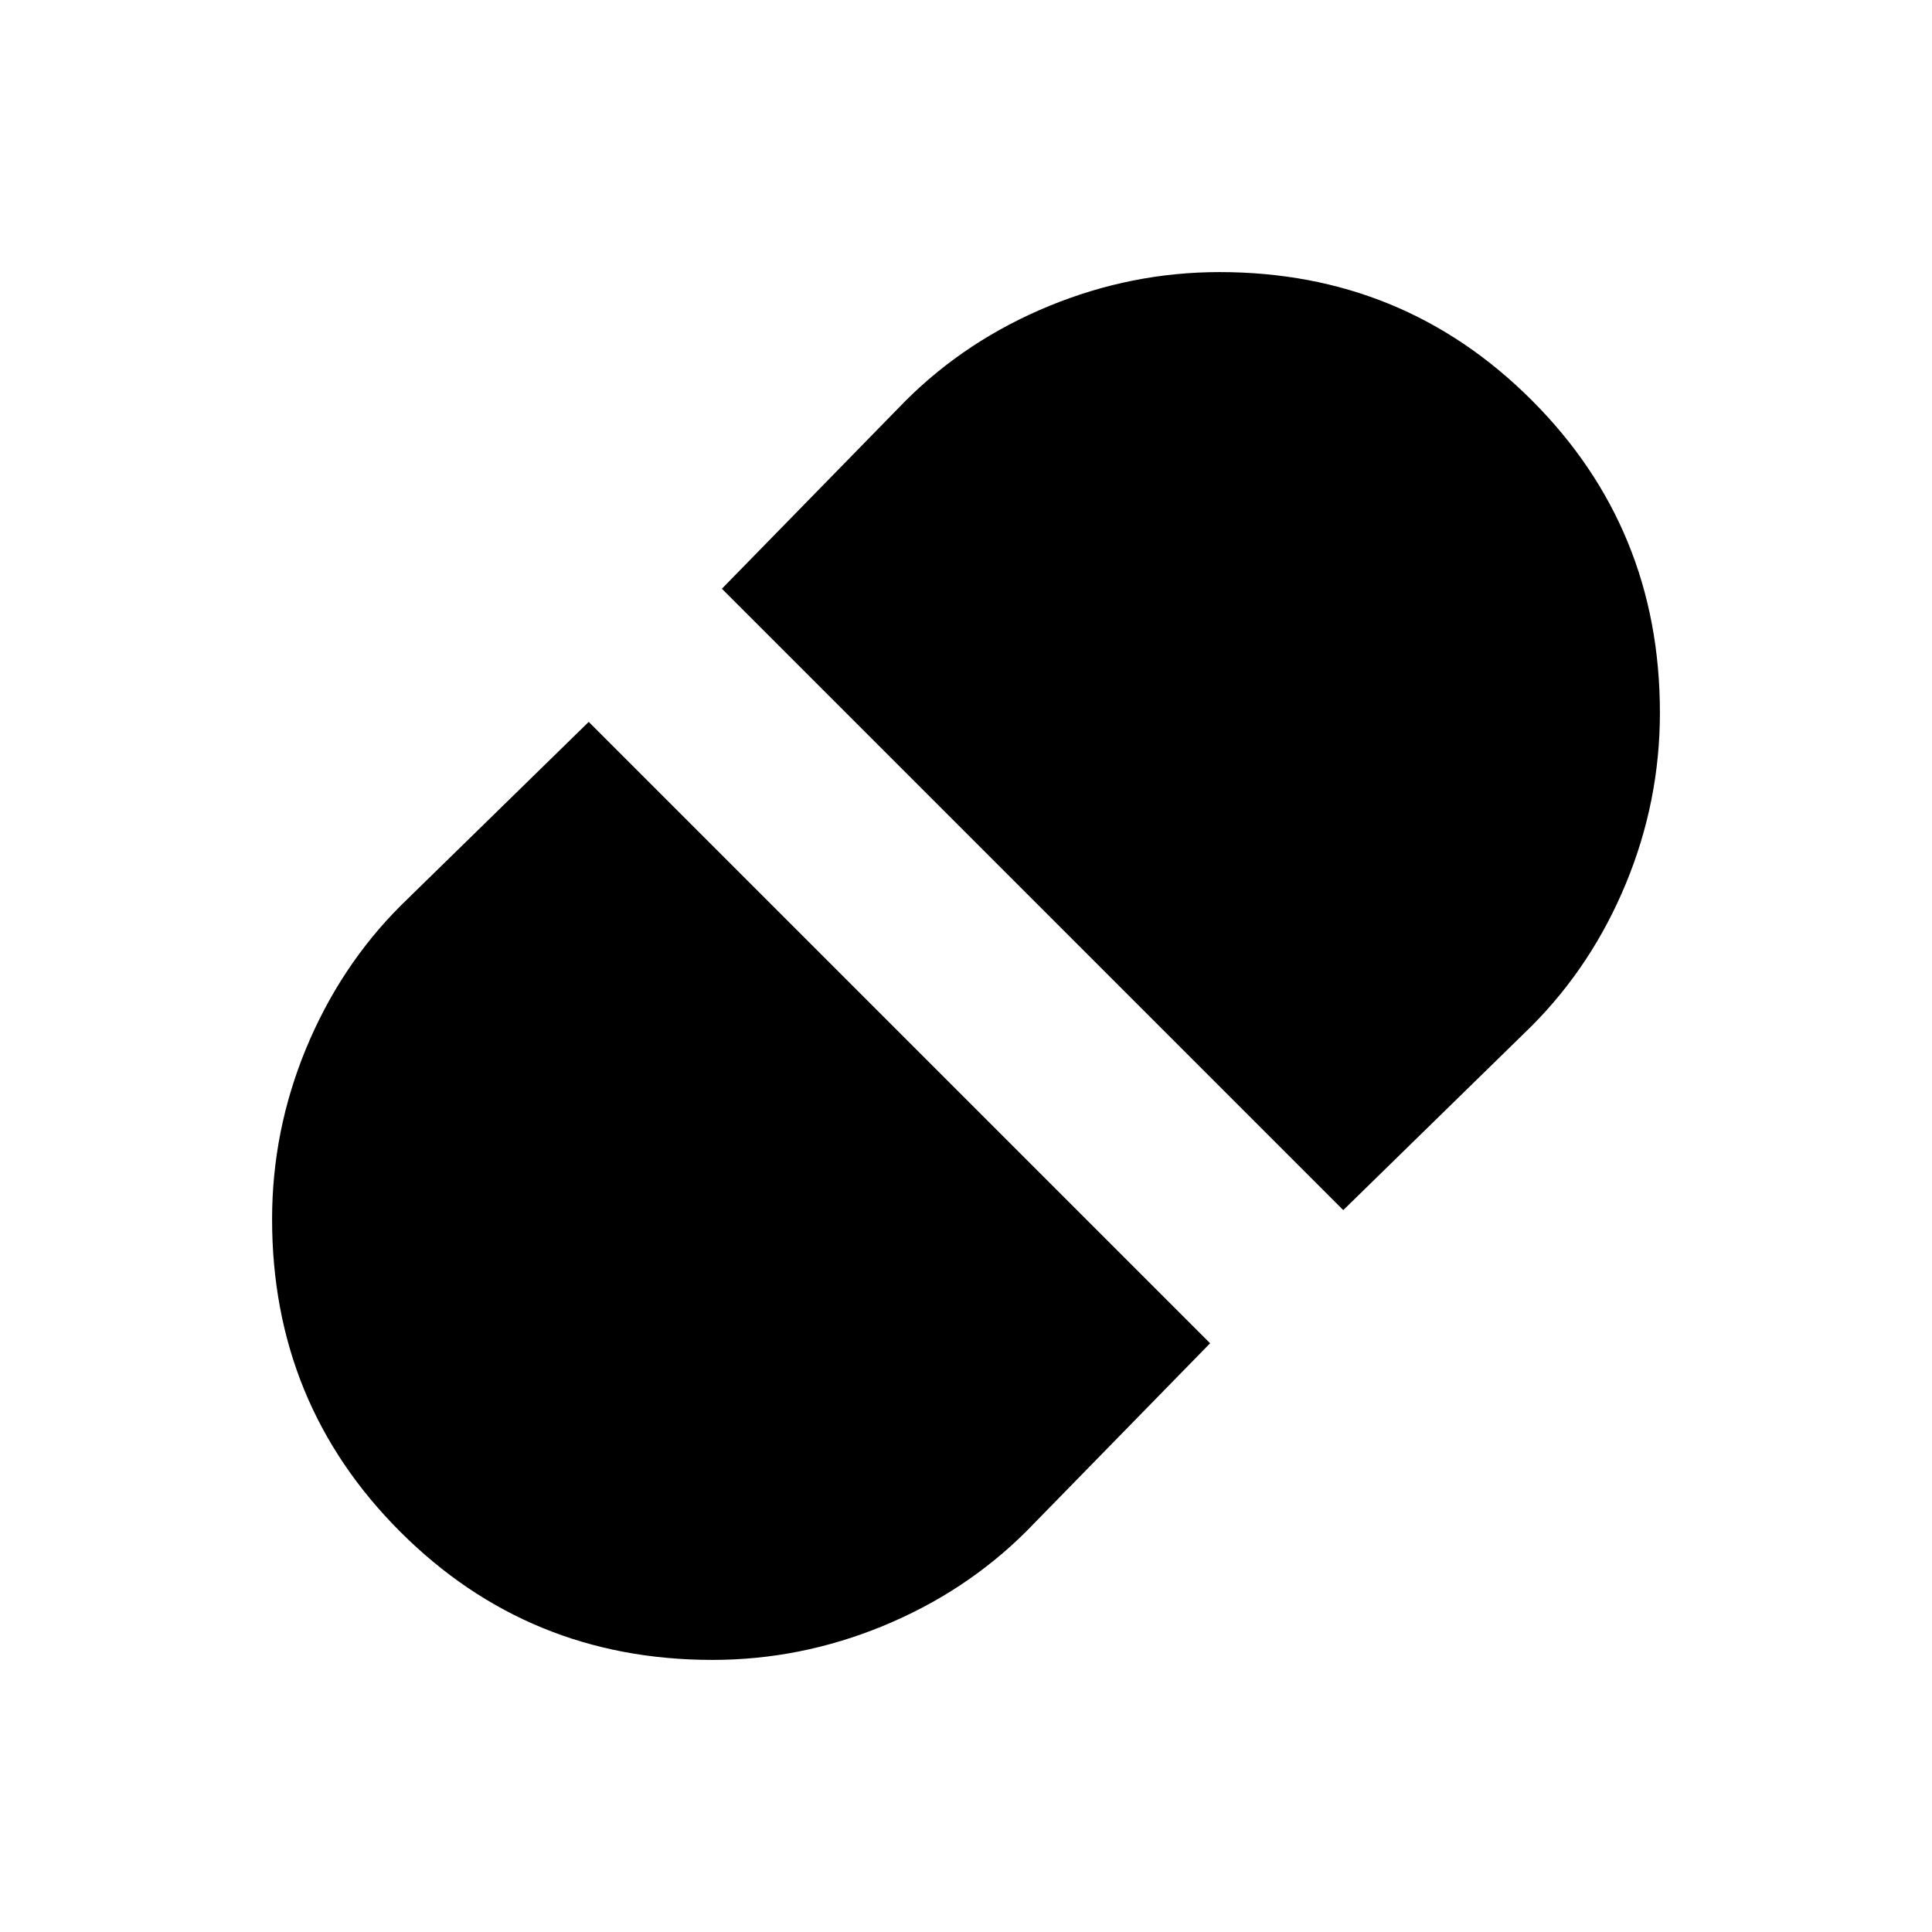 <svg xmlns="http://www.w3.org/2000/svg" height="20" viewBox="0 -960 960 960" width="20"><path d="m667.46-358.7 93.45-91.32q30.15-30.21 47.02-71.02 16.87-40.82 16.87-84.81 0-91.61-63.69-155.28Q697.41-824.8 606-824.8q-43.76 0-84.75 16.87-40.98 16.87-71.23 47.02l-91.32 93.45L667.46-358.7ZM354-135.2q43.76 0 84.75-16.87 40.98-16.87 71.23-47.02l91.32-93.45L292.54-601.3l-93.45 91.32q-30.15 30.21-47.02 71.02-16.87 40.82-16.87 84.81 0 91.61 63.69 155.28Q262.59-135.2 354-135.2Z"/></svg>